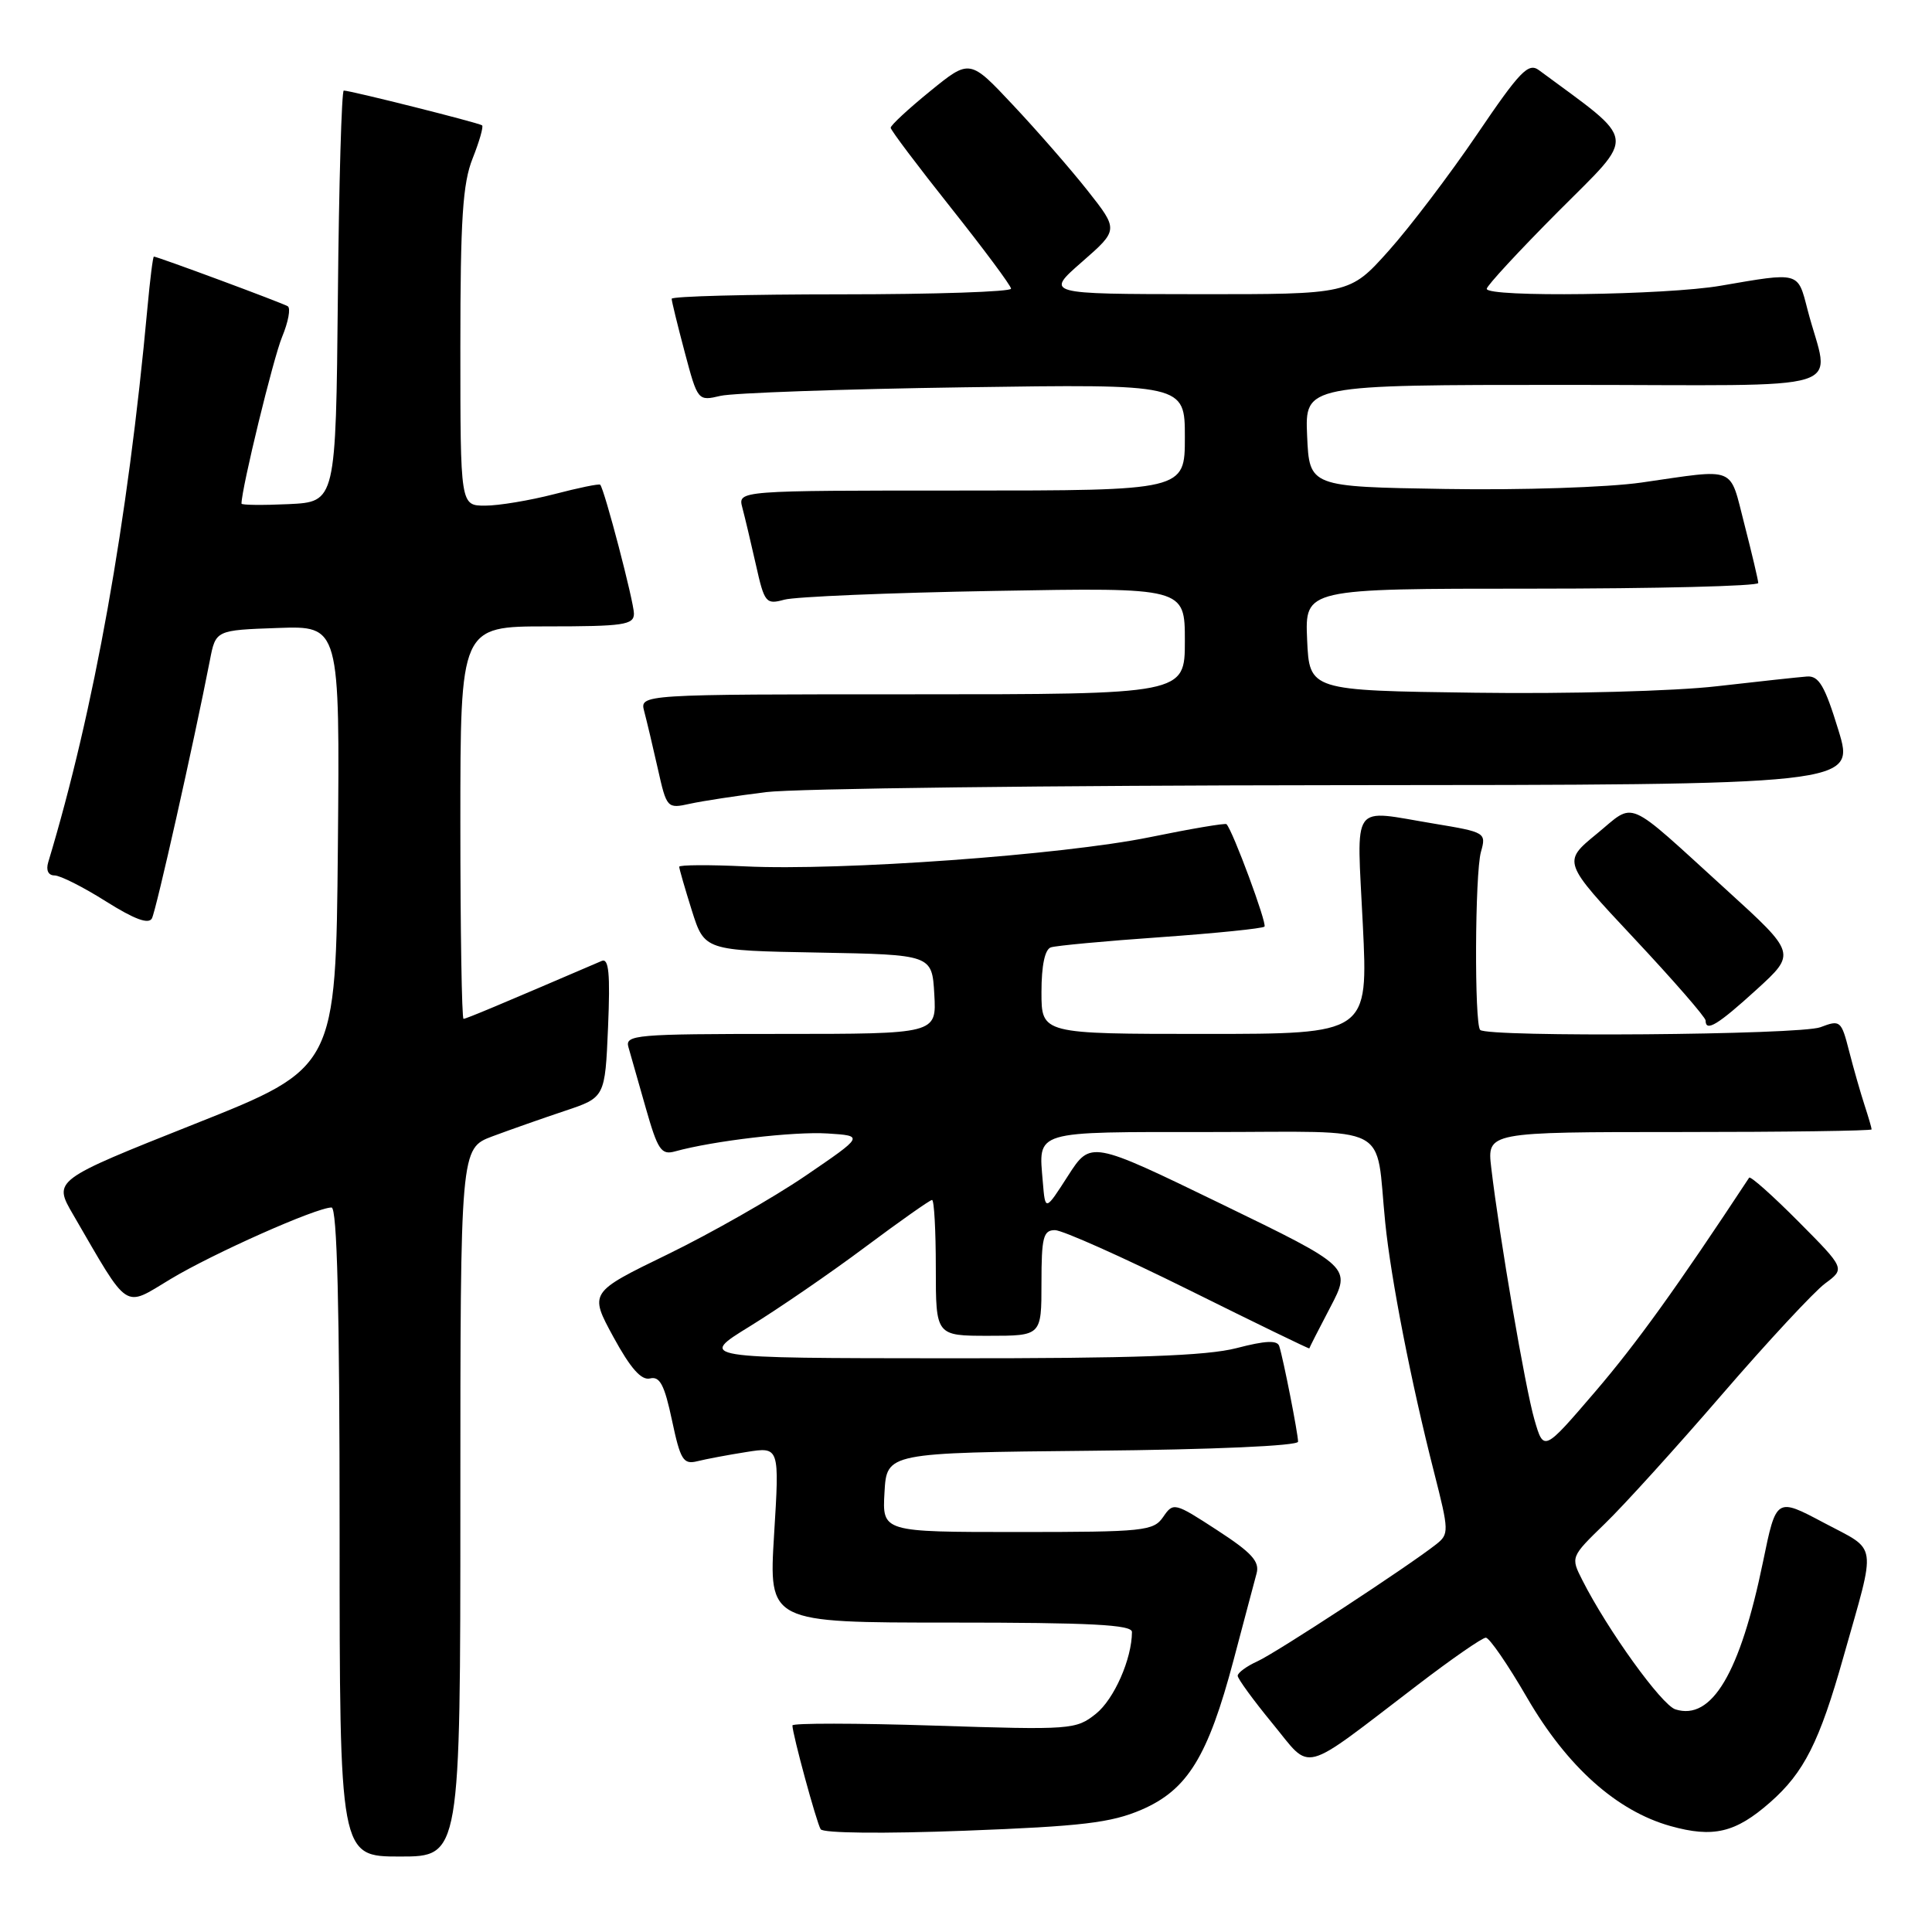 <?xml version="1.0" encoding="UTF-8" standalone="no"?>
<!DOCTYPE svg PUBLIC "-//W3C//DTD SVG 1.1//EN" "http://www.w3.org/Graphics/SVG/1.1/DTD/svg11.dtd" >
<svg xmlns="http://www.w3.org/2000/svg" xmlns:xlink="http://www.w3.org/1999/xlink" version="1.1" viewBox="0 0 256 256">
 <g >
 <path fill="currentColor"
d=" M 61.00 199.08 C 61.00 152.17 61.00 152.17 65.25 150.57 C 67.59 149.70 71.90 148.18 74.84 147.20 C 80.17 145.42 80.17 145.42 80.57 136.11 C 80.87 128.99 80.67 126.92 79.73 127.33 C 66.01 133.22 61.77 135.00 61.42 135.00 C 61.19 135.00 61.00 123.30 61.00 109.00 C 61.00 83.00 61.00 83.00 72.50 83.00 C 82.62 83.00 84.00 82.80 84.00 81.31 C 84.00 79.76 80.10 64.85 79.53 64.23 C 79.40 64.07 76.65 64.64 73.43 65.48 C 70.21 66.31 66.10 67.00 64.29 67.00 C 61.00 67.00 61.00 67.00 61.00 46.02 C 61.00 28.99 61.31 24.28 62.63 20.98 C 63.52 18.74 64.08 16.78 63.88 16.61 C 63.48 16.28 46.45 12.00 45.55 12.00 C 45.27 12.00 44.91 24.26 44.77 39.25 C 44.50 66.50 44.50 66.50 38.25 66.80 C 34.81 66.96 32.00 66.93 32.00 66.73 C 32.00 64.74 36.22 47.42 37.38 44.64 C 38.20 42.66 38.54 40.84 38.13 40.58 C 37.42 40.14 20.86 34.00 20.39 34.00 C 20.26 34.00 19.88 37.04 19.54 40.75 C 16.93 69.20 12.47 94.11 6.39 114.25 C 6.07 115.32 6.40 116.00 7.23 116.00 C 7.98 116.00 11.05 117.55 14.04 119.44 C 17.81 121.81 19.69 122.51 20.13 121.69 C 20.69 120.64 25.68 98.41 27.81 87.50 C 28.58 83.50 28.58 83.50 36.81 83.21 C 45.03 82.92 45.03 82.92 44.77 112.21 C 44.50 141.50 44.50 141.50 25.77 148.94 C 7.04 156.39 7.04 156.39 9.69 160.94 C 17.21 173.89 16.29 173.28 22.59 169.49 C 28.25 166.08 41.93 160.00 43.93 160.00 C 44.67 160.00 45.00 173.14 45.00 203.00 C 45.00 246.00 45.00 246.00 53.00 246.00 C 61.00 246.00 61.00 246.00 61.00 199.08 Z  M 151.25 239.80 C 157.35 237.17 160.06 232.77 163.46 219.95 C 164.83 214.75 166.21 209.60 166.50 208.50 C 166.94 206.91 165.86 205.73 161.27 202.75 C 155.63 199.08 155.47 199.04 154.13 201.00 C 152.84 202.87 151.64 203.00 134.83 203.00 C 116.90 203.00 116.90 203.00 117.20 197.75 C 117.50 192.50 117.50 192.50 144.75 192.23 C 160.79 192.08 172.00 191.58 172.00 191.03 C 172.00 189.98 170.06 180.11 169.51 178.38 C 169.26 177.56 167.69 177.63 163.86 178.63 C 159.88 179.66 150.37 180.00 125.53 179.98 C 92.50 179.96 92.50 179.96 99.38 175.73 C 103.16 173.40 110.03 168.69 114.63 165.25 C 119.24 161.81 123.23 159.00 123.50 159.00 C 123.78 159.00 124.00 163.05 124.00 168.00 C 124.00 177.00 124.00 177.00 131.00 177.00 C 138.00 177.00 138.00 177.00 138.00 170.00 C 138.00 163.94 138.24 163.00 139.79 163.00 C 140.77 163.00 148.76 166.57 157.53 170.92 C 166.31 175.28 173.49 178.77 173.49 178.67 C 173.50 178.58 174.75 176.11 176.28 173.20 C 179.06 167.89 179.06 167.89 161.79 159.51 C 144.52 151.13 144.52 151.13 141.51 155.81 C 138.50 160.50 138.50 160.50 138.18 156.64 C 137.61 149.72 136.68 150.00 160.39 150.00 C 184.84 150.00 182.20 148.63 183.55 162.00 C 184.30 169.44 186.99 183.23 190.02 195.08 C 192.01 202.89 192.02 203.27 190.30 204.63 C 186.55 207.58 169.14 218.98 166.62 220.13 C 165.18 220.78 164.00 221.65 164.00 222.05 C 164.00 222.44 166.08 225.29 168.61 228.37 C 173.91 234.81 172.09 235.29 187.77 223.32 C 192.31 219.84 196.41 217.00 196.88 217.00 C 197.35 217.00 199.82 220.59 202.36 224.98 C 207.66 234.10 214.22 239.96 221.34 241.96 C 227.02 243.55 229.96 242.85 234.54 238.83 C 239.04 234.88 241.09 230.83 244.28 219.50 C 248.66 204.02 248.89 205.61 241.68 201.78 C 235.36 198.42 235.36 198.42 233.61 206.94 C 230.57 221.71 226.82 228.03 222.00 226.50 C 220.17 225.92 213.03 216.01 209.68 209.40 C 208.11 206.31 208.11 206.31 212.65 201.90 C 215.16 199.48 222.14 191.77 228.18 184.77 C 234.22 177.77 240.37 171.16 241.83 170.07 C 244.50 168.10 244.50 168.10 238.29 161.85 C 234.87 158.41 231.94 155.80 231.77 156.05 C 222.17 170.62 216.85 178.01 211.35 184.43 C 204.55 192.36 204.55 192.36 203.32 188.11 C 202.10 183.92 198.69 163.98 197.60 154.75 C 197.04 150.00 197.04 150.00 222.52 150.00 C 236.53 150.00 248.00 149.84 248.00 149.65 C 248.00 149.46 247.57 147.99 247.05 146.40 C 246.53 144.80 245.61 141.60 245.02 139.29 C 243.98 135.22 243.84 135.11 241.22 136.11 C 238.54 137.14 197.13 137.46 196.13 136.47 C 195.35 135.68 195.43 115.75 196.23 112.89 C 196.95 110.33 196.84 110.27 190.04 109.14 C 178.82 107.29 179.78 105.94 180.58 122.50 C 181.29 137.00 181.29 137.00 159.64 137.00 C 138.00 137.00 138.00 137.00 138.00 131.47 C 138.00 127.93 138.45 125.79 139.25 125.53 C 139.94 125.30 146.49 124.69 153.80 124.18 C 161.12 123.66 167.30 123.03 167.55 122.78 C 167.92 122.41 163.37 110.10 162.52 109.21 C 162.37 109.04 157.77 109.82 152.31 110.94 C 140.76 113.29 111.43 115.41 98.75 114.80 C 93.94 114.57 90.00 114.60 90.00 114.85 C 90.00 115.11 90.75 117.71 91.67 120.64 C 93.35 125.95 93.35 125.95 108.42 126.22 C 123.50 126.50 123.50 126.50 123.80 131.75 C 124.10 137.00 124.10 137.00 103.44 137.00 C 84.23 137.00 82.80 137.12 83.27 138.75 C 83.54 139.71 84.58 143.34 85.57 146.82 C 87.15 152.37 87.62 153.07 89.43 152.57 C 94.52 151.16 105.20 149.91 109.64 150.19 C 114.50 150.50 114.50 150.50 106.70 155.82 C 102.41 158.74 94.21 163.41 88.48 166.20 C 78.07 171.26 78.07 171.26 81.28 177.16 C 83.55 181.32 84.98 182.94 86.14 182.65 C 87.43 182.33 88.05 183.52 89.04 188.19 C 90.16 193.47 90.54 194.08 92.40 193.62 C 93.56 193.33 96.48 192.78 98.90 192.40 C 103.29 191.70 103.29 191.70 102.57 203.35 C 101.86 215.00 101.86 215.00 125.93 215.00 C 144.52 215.00 150.00 215.28 149.99 216.25 C 149.98 219.81 147.62 225.16 145.22 227.08 C 142.58 229.19 141.96 229.24 123.75 228.65 C 113.44 228.32 105.00 228.31 105.00 228.63 C 105.00 229.76 108.19 241.49 108.74 242.38 C 109.06 242.91 117.04 242.99 127.86 242.58 C 143.39 241.99 147.22 241.53 151.25 239.80 Z  M 232.76 131.12 C 238.01 126.33 238.01 126.33 228.76 117.91 C 215.11 105.50 216.79 106.22 211.55 110.51 C 207.04 114.21 207.04 114.21 216.52 124.33 C 221.73 129.89 226.00 134.80 226.00 135.22 C 226.00 136.79 227.61 135.81 232.76 131.12 Z  M 101.50 104.96 C 105.35 104.48 139.40 104.07 177.16 104.04 C 245.82 104.00 245.82 104.00 243.60 96.75 C 241.80 90.87 241.01 89.53 239.44 89.64 C 238.37 89.72 233.00 90.30 227.50 90.93 C 221.91 91.58 207.79 91.96 195.50 91.79 C 173.50 91.50 173.50 91.50 173.20 84.75 C 172.91 78.00 172.91 78.00 202.95 78.00 C 219.48 78.00 232.99 77.66 232.98 77.25 C 232.96 76.84 232.14 73.35 231.15 69.50 C 229.11 61.62 230.30 62.10 217.50 63.94 C 213.05 64.58 201.51 64.96 191.50 64.79 C 173.50 64.50 173.50 64.50 173.20 57.75 C 172.91 51.00 172.91 51.00 207.47 51.00 C 246.50 51.00 242.41 52.28 239.50 41.00 C 238.20 35.97 238.50 36.05 228.00 37.86 C 220.79 39.11 197.00 39.42 197.00 38.27 C 197.00 37.87 201.28 33.24 206.51 27.99 C 216.91 17.55 217.12 19.06 203.92 9.30 C 202.52 8.26 201.40 9.42 195.72 17.80 C 192.10 23.13 186.82 30.09 183.99 33.25 C 178.84 39.00 178.84 39.00 158.67 38.98 C 138.50 38.96 138.50 38.96 143.36 34.71 C 148.22 30.46 148.22 30.46 144.10 25.24 C 141.83 22.37 137.39 17.28 134.23 13.92 C 128.50 7.81 128.50 7.81 123.25 12.08 C 120.36 14.43 118.01 16.61 118.02 16.93 C 118.02 17.24 121.61 22.00 125.98 27.50 C 130.35 33.00 133.95 37.84 133.97 38.25 C 133.98 38.66 123.88 39.00 111.50 39.00 C 99.12 39.00 89.00 39.26 89.00 39.59 C 89.00 39.91 89.78 43.09 90.73 46.67 C 92.45 53.13 92.47 53.16 95.48 52.45 C 97.14 52.07 111.66 51.55 127.75 51.32 C 157.00 50.89 157.00 50.89 157.00 57.94 C 157.00 65.00 157.00 65.00 127.38 65.00 C 97.77 65.00 97.77 65.00 98.36 67.25 C 98.69 68.49 99.50 71.90 100.16 74.83 C 101.29 79.89 101.49 80.13 103.93 79.46 C 105.34 79.07 117.86 78.54 131.75 78.30 C 157.00 77.85 157.00 77.85 157.00 84.92 C 157.00 92.00 157.00 92.00 120.88 92.00 C 84.77 92.00 84.77 92.00 85.36 94.25 C 85.69 95.49 86.50 98.90 87.16 101.84 C 88.34 107.11 88.40 107.17 91.43 106.50 C 93.12 106.13 97.65 105.44 101.50 104.96 Z "/>
</g>
</svg>